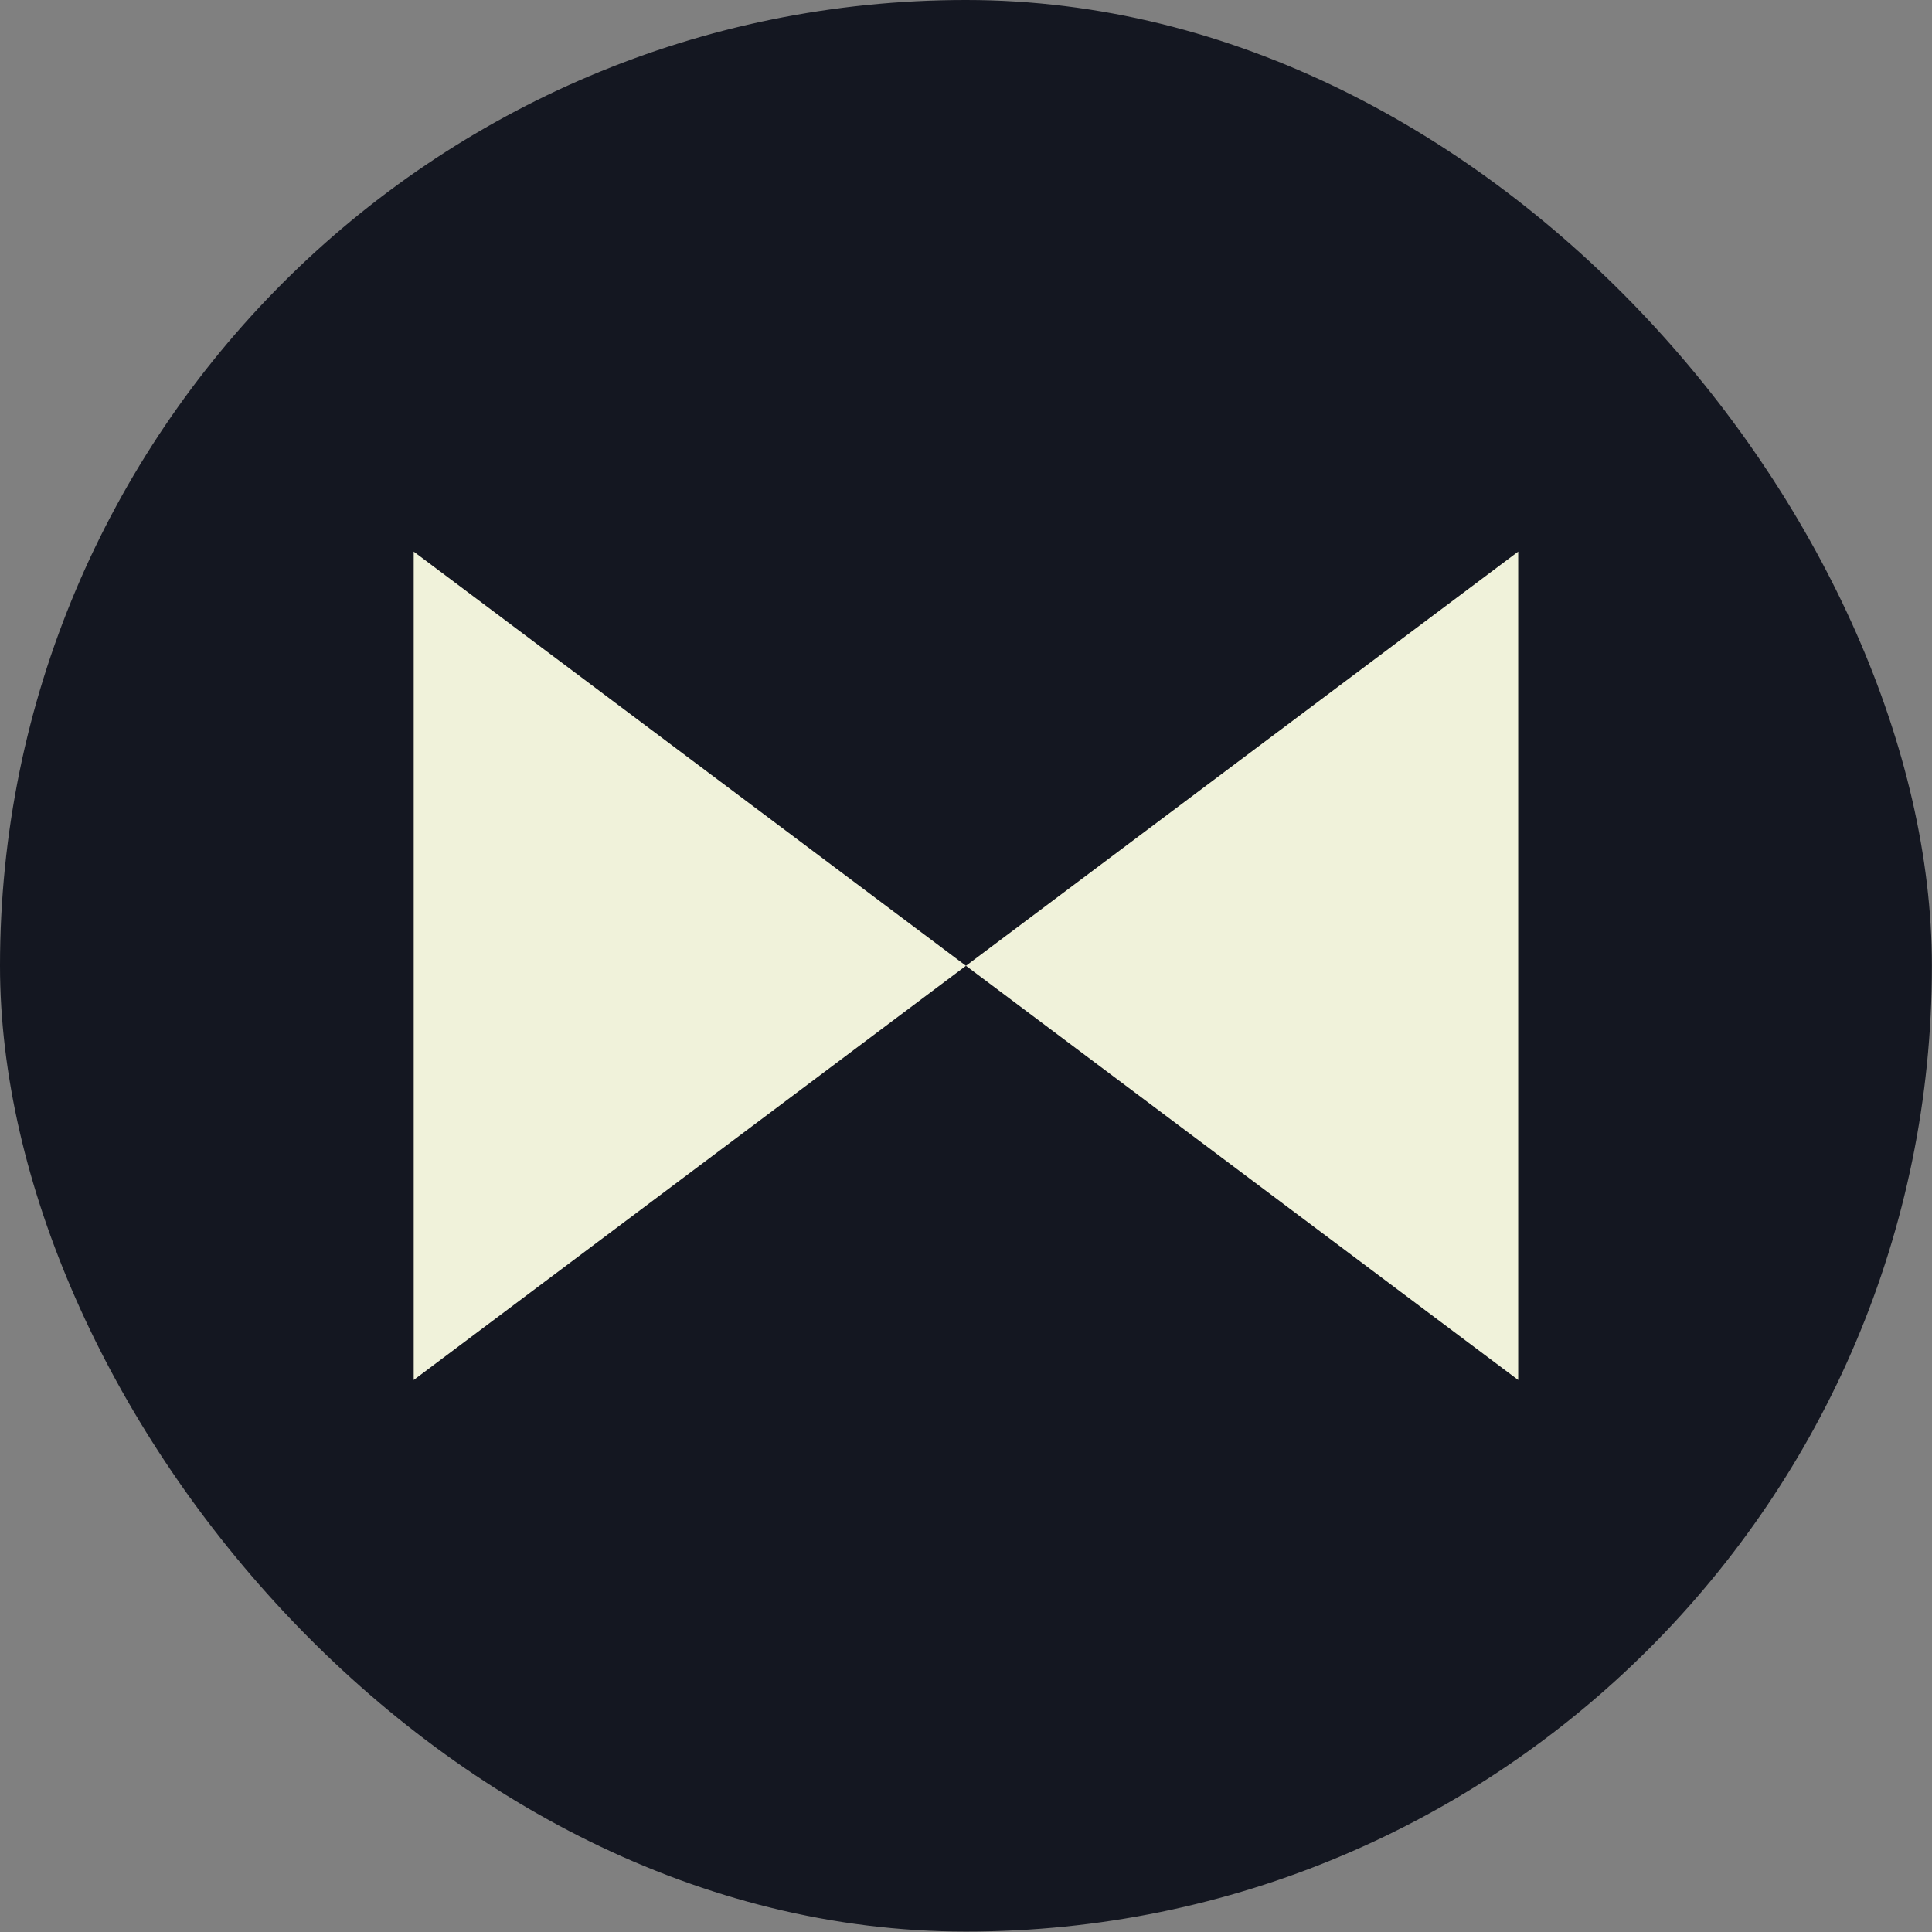 <svg width="1401" height="1401" viewBox="0 0 1401 1401" fill="none" xmlns="http://www.w3.org/2000/svg">
<rect x="0" y="0" width="1401" height="1401" fill="#808080" stroke="none"/>
<rect width="1400.93" height="1400.7" rx="700.35" fill="#141721"/>
<path d="M700.467 700.35L300 400V1000.7L700.467 700.35ZM700.467 700.35L1100.93 1000.7V400L700.467 700.35Z" fill="#F0F2DA"/>
</svg>
